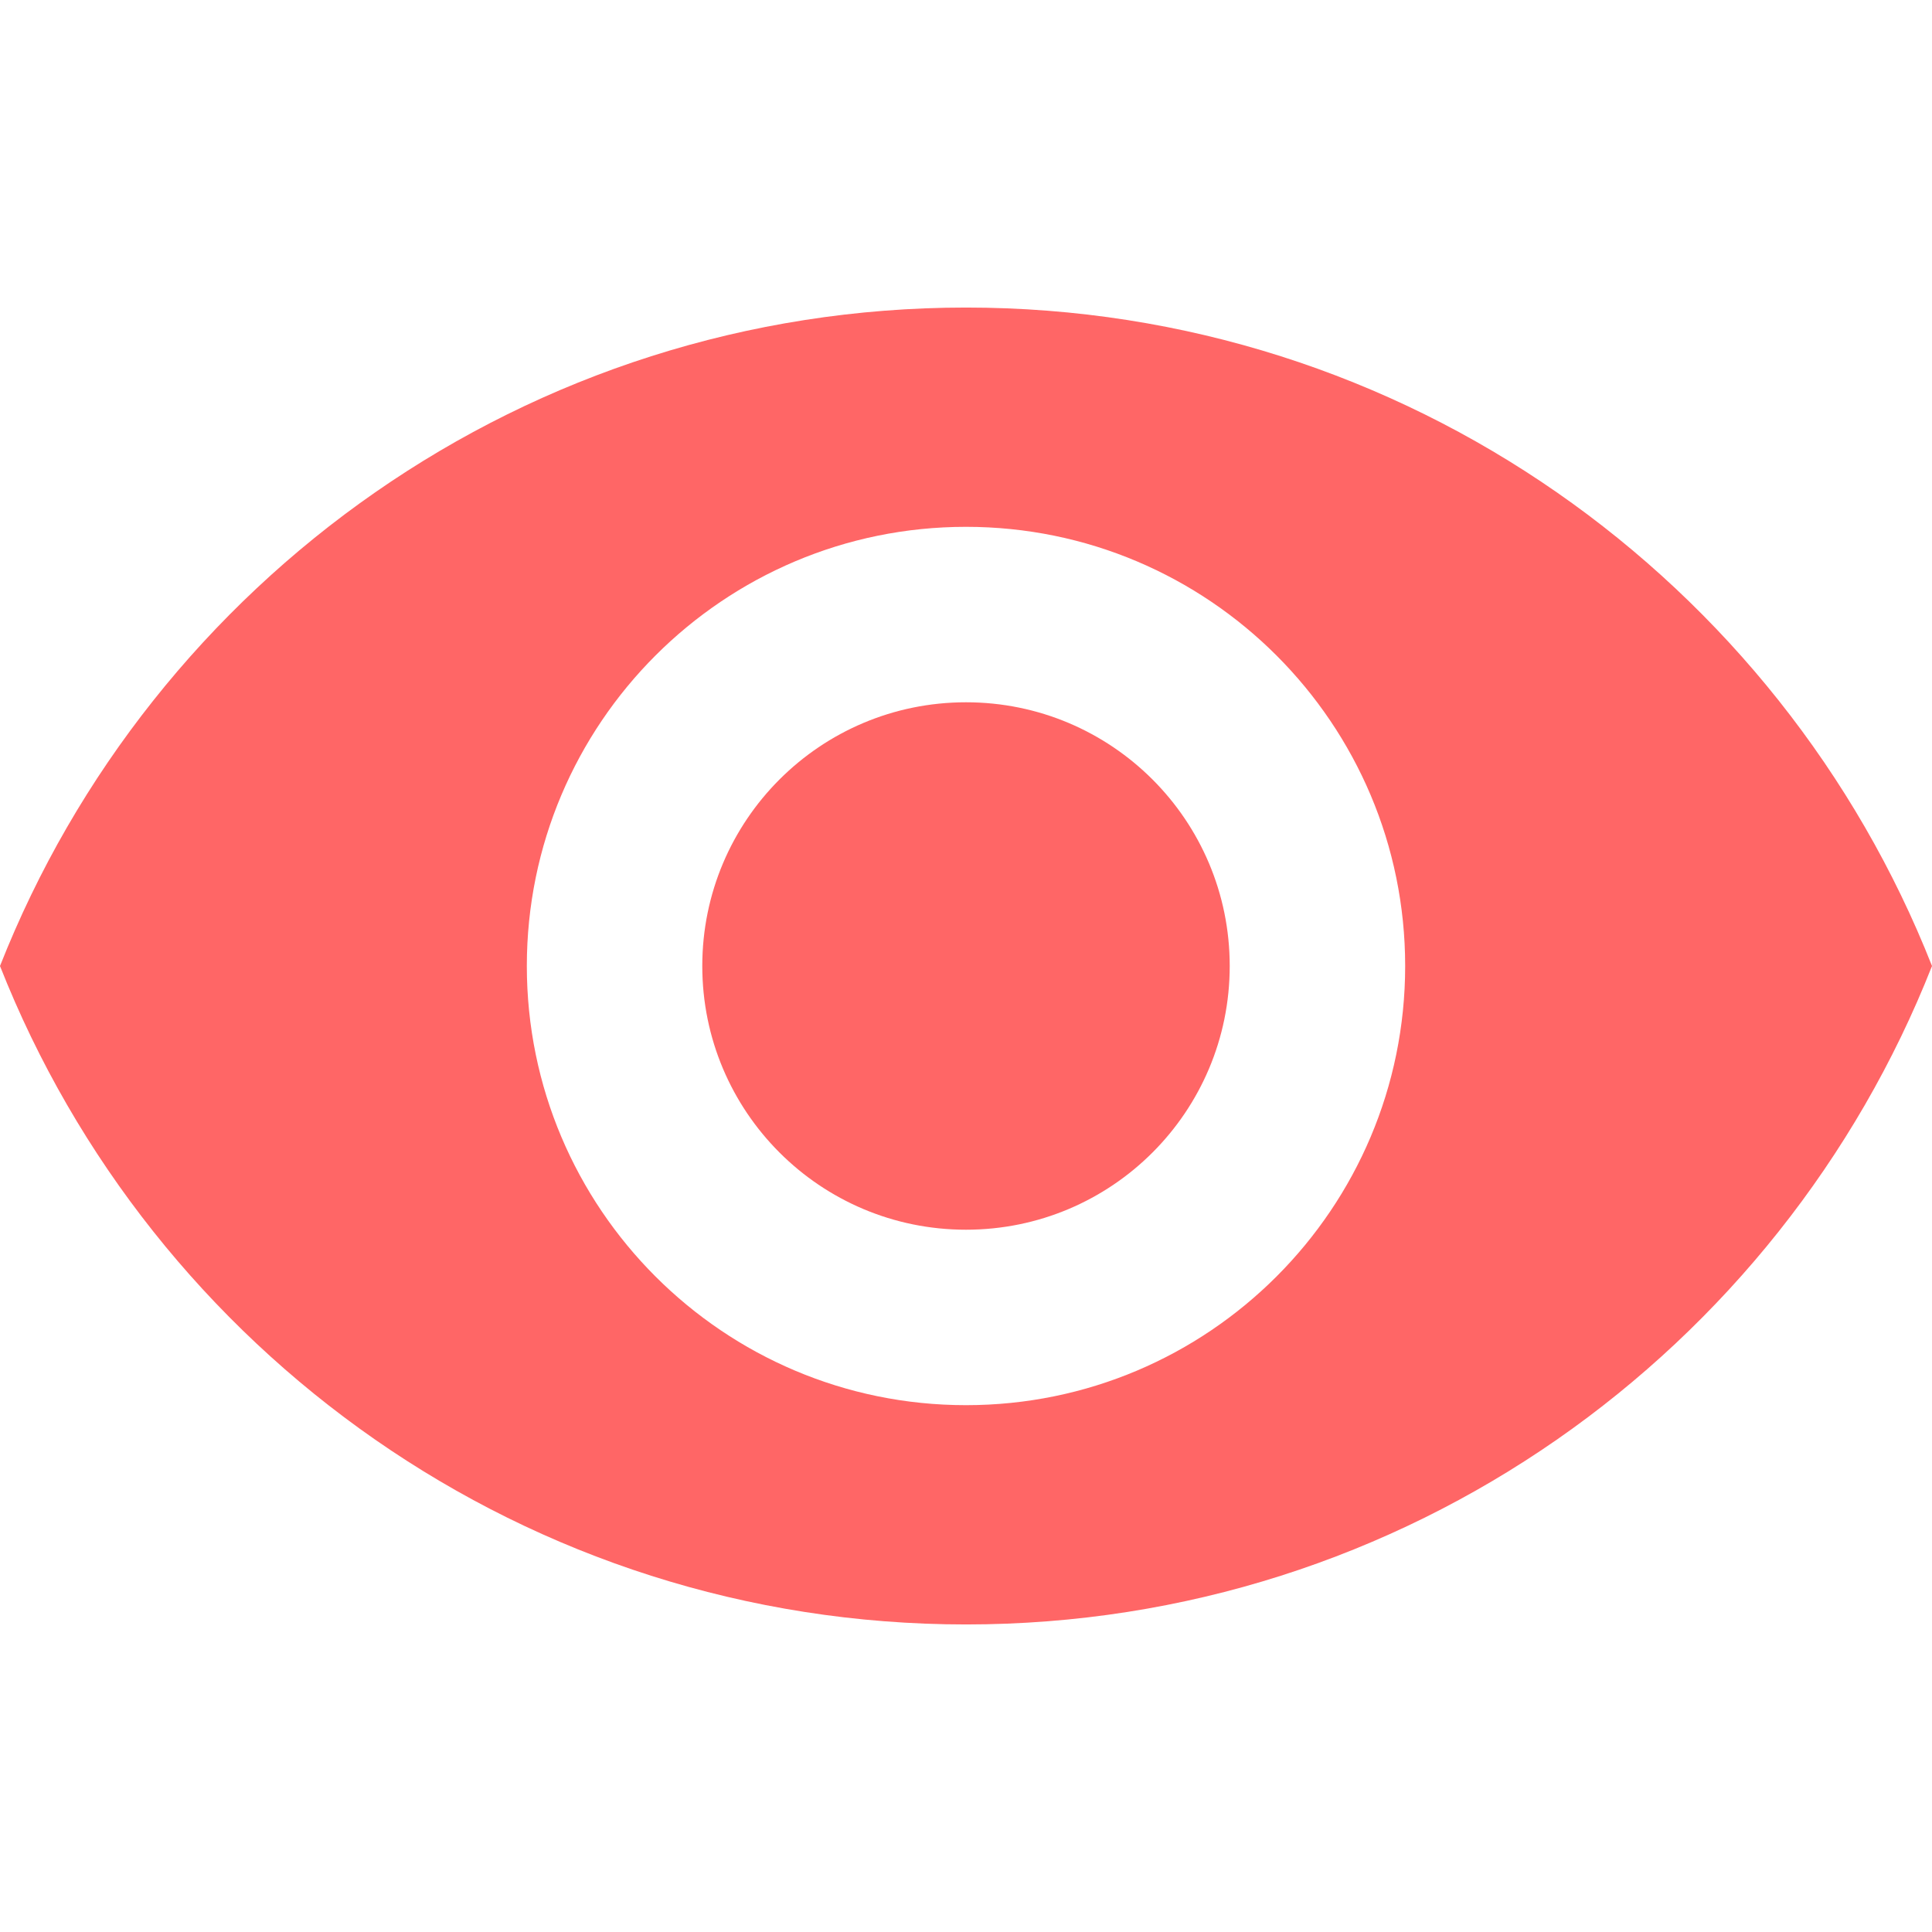 
<svg xmlns="http://www.w3.org/2000/svg" xmlns:xlink="http://www.w3.org/1999/xlink" width="16px" height="16px" viewBox="0 0 16 16" version="1.1">
<g id="surface1">
<path style=" stroke:none;fill-rule:nonzero;fill:#ff6666;fill-opacity:1;" d="M 8 2.547 C 4.363 2.547 1.258 4.809 0 8 C 1.258 11.191 4.363 13.453 8 13.453 C 11.637 13.453 14.742 11.191 16 8 C 14.742 4.809 11.637 2.547 8 2.547 Z M 8 11.637 C 5.992 11.637 4.363 10.008 4.363 8 C 4.363 5.992 5.992 4.363 8 4.363 C 10.008 4.363 11.637 5.992 11.637 8 C 11.637 10.008 10.008 11.637 8 11.637 Z M 8 5.816 C 6.793 5.816 5.816 6.793 5.816 8 C 5.816 9.207 6.793 10.184 8 10.184 C 9.207 10.184 10.184 9.207 10.184 8 C 10.184 6.793 9.207 5.816 8 5.816 Z M 8 5.816 "/>
</g>
</svg>

